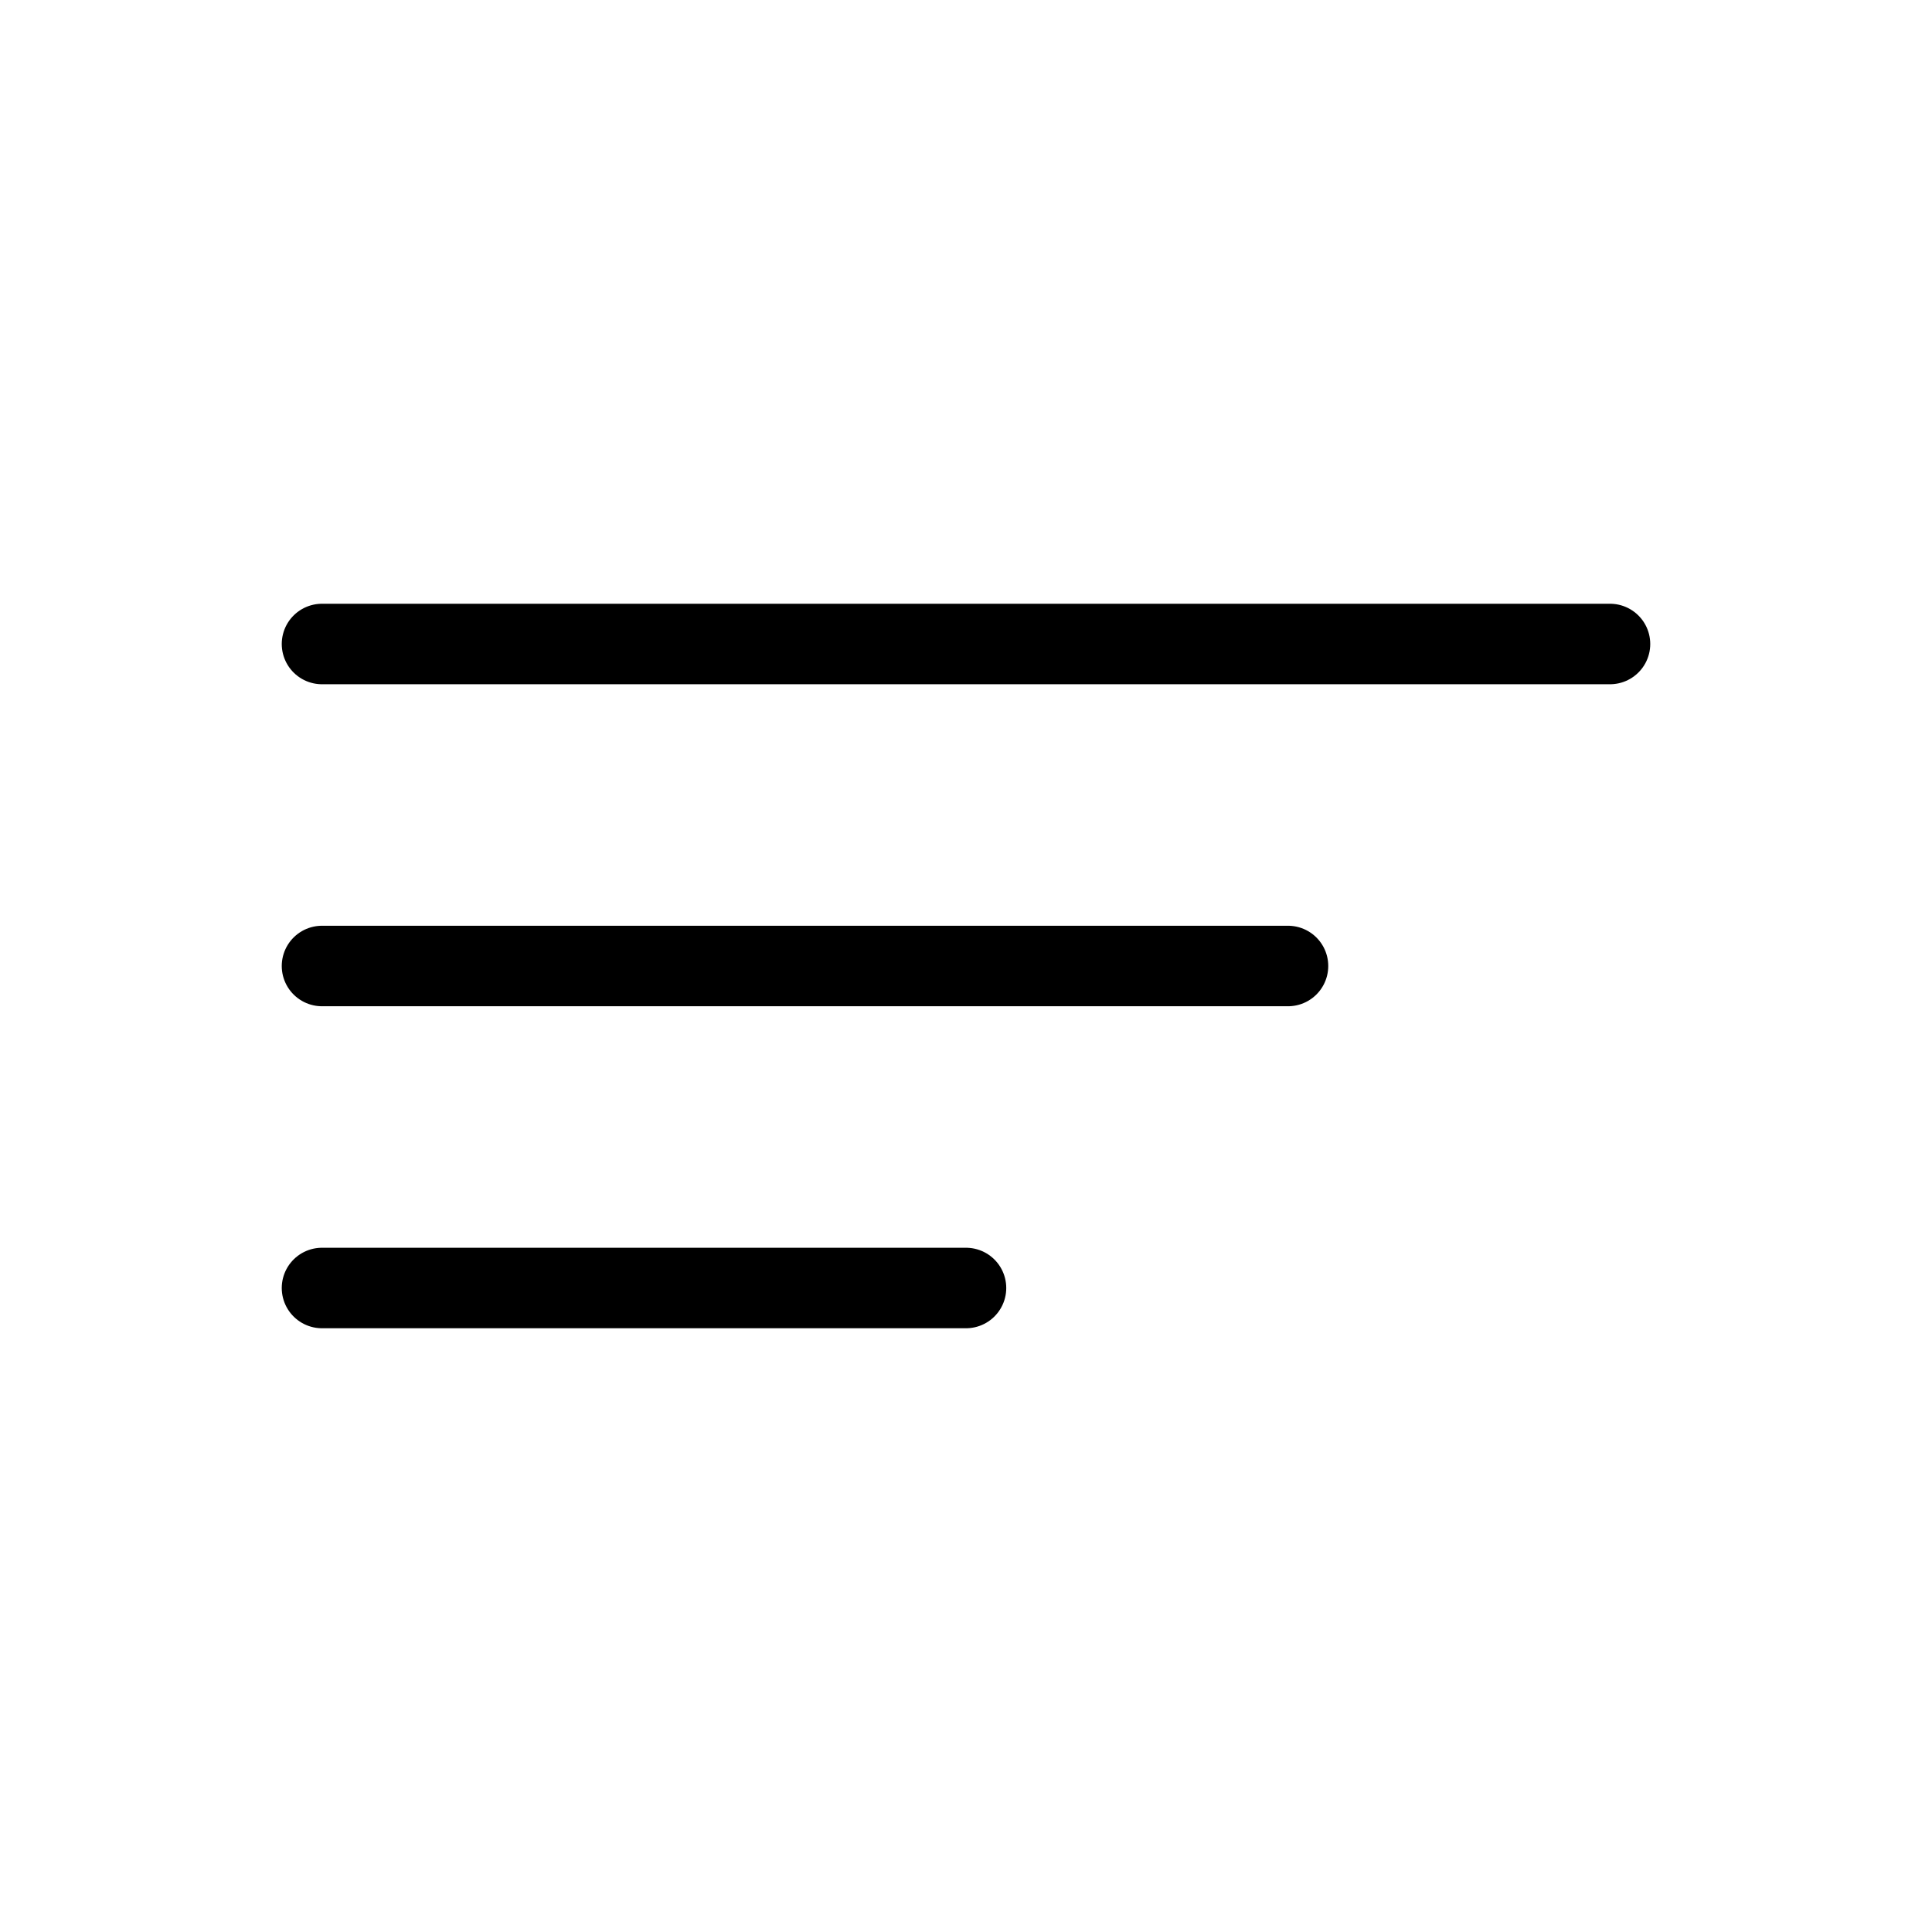 <svg width="24" height="24" viewBox="0 0 24 24" fill="none" xmlns="http://www.w3.org/2000/svg">
<path d="M4 12H16" stroke="black" stroke-miterlimit="10" stroke-linecap="round"/>
<path d="M4 8H20" stroke="black" stroke-miterlimit="10" stroke-linecap="round"/>
<path d="M4 16H12" stroke="black" stroke-miterlimit="10" stroke-linecap="round"/>
</svg>
